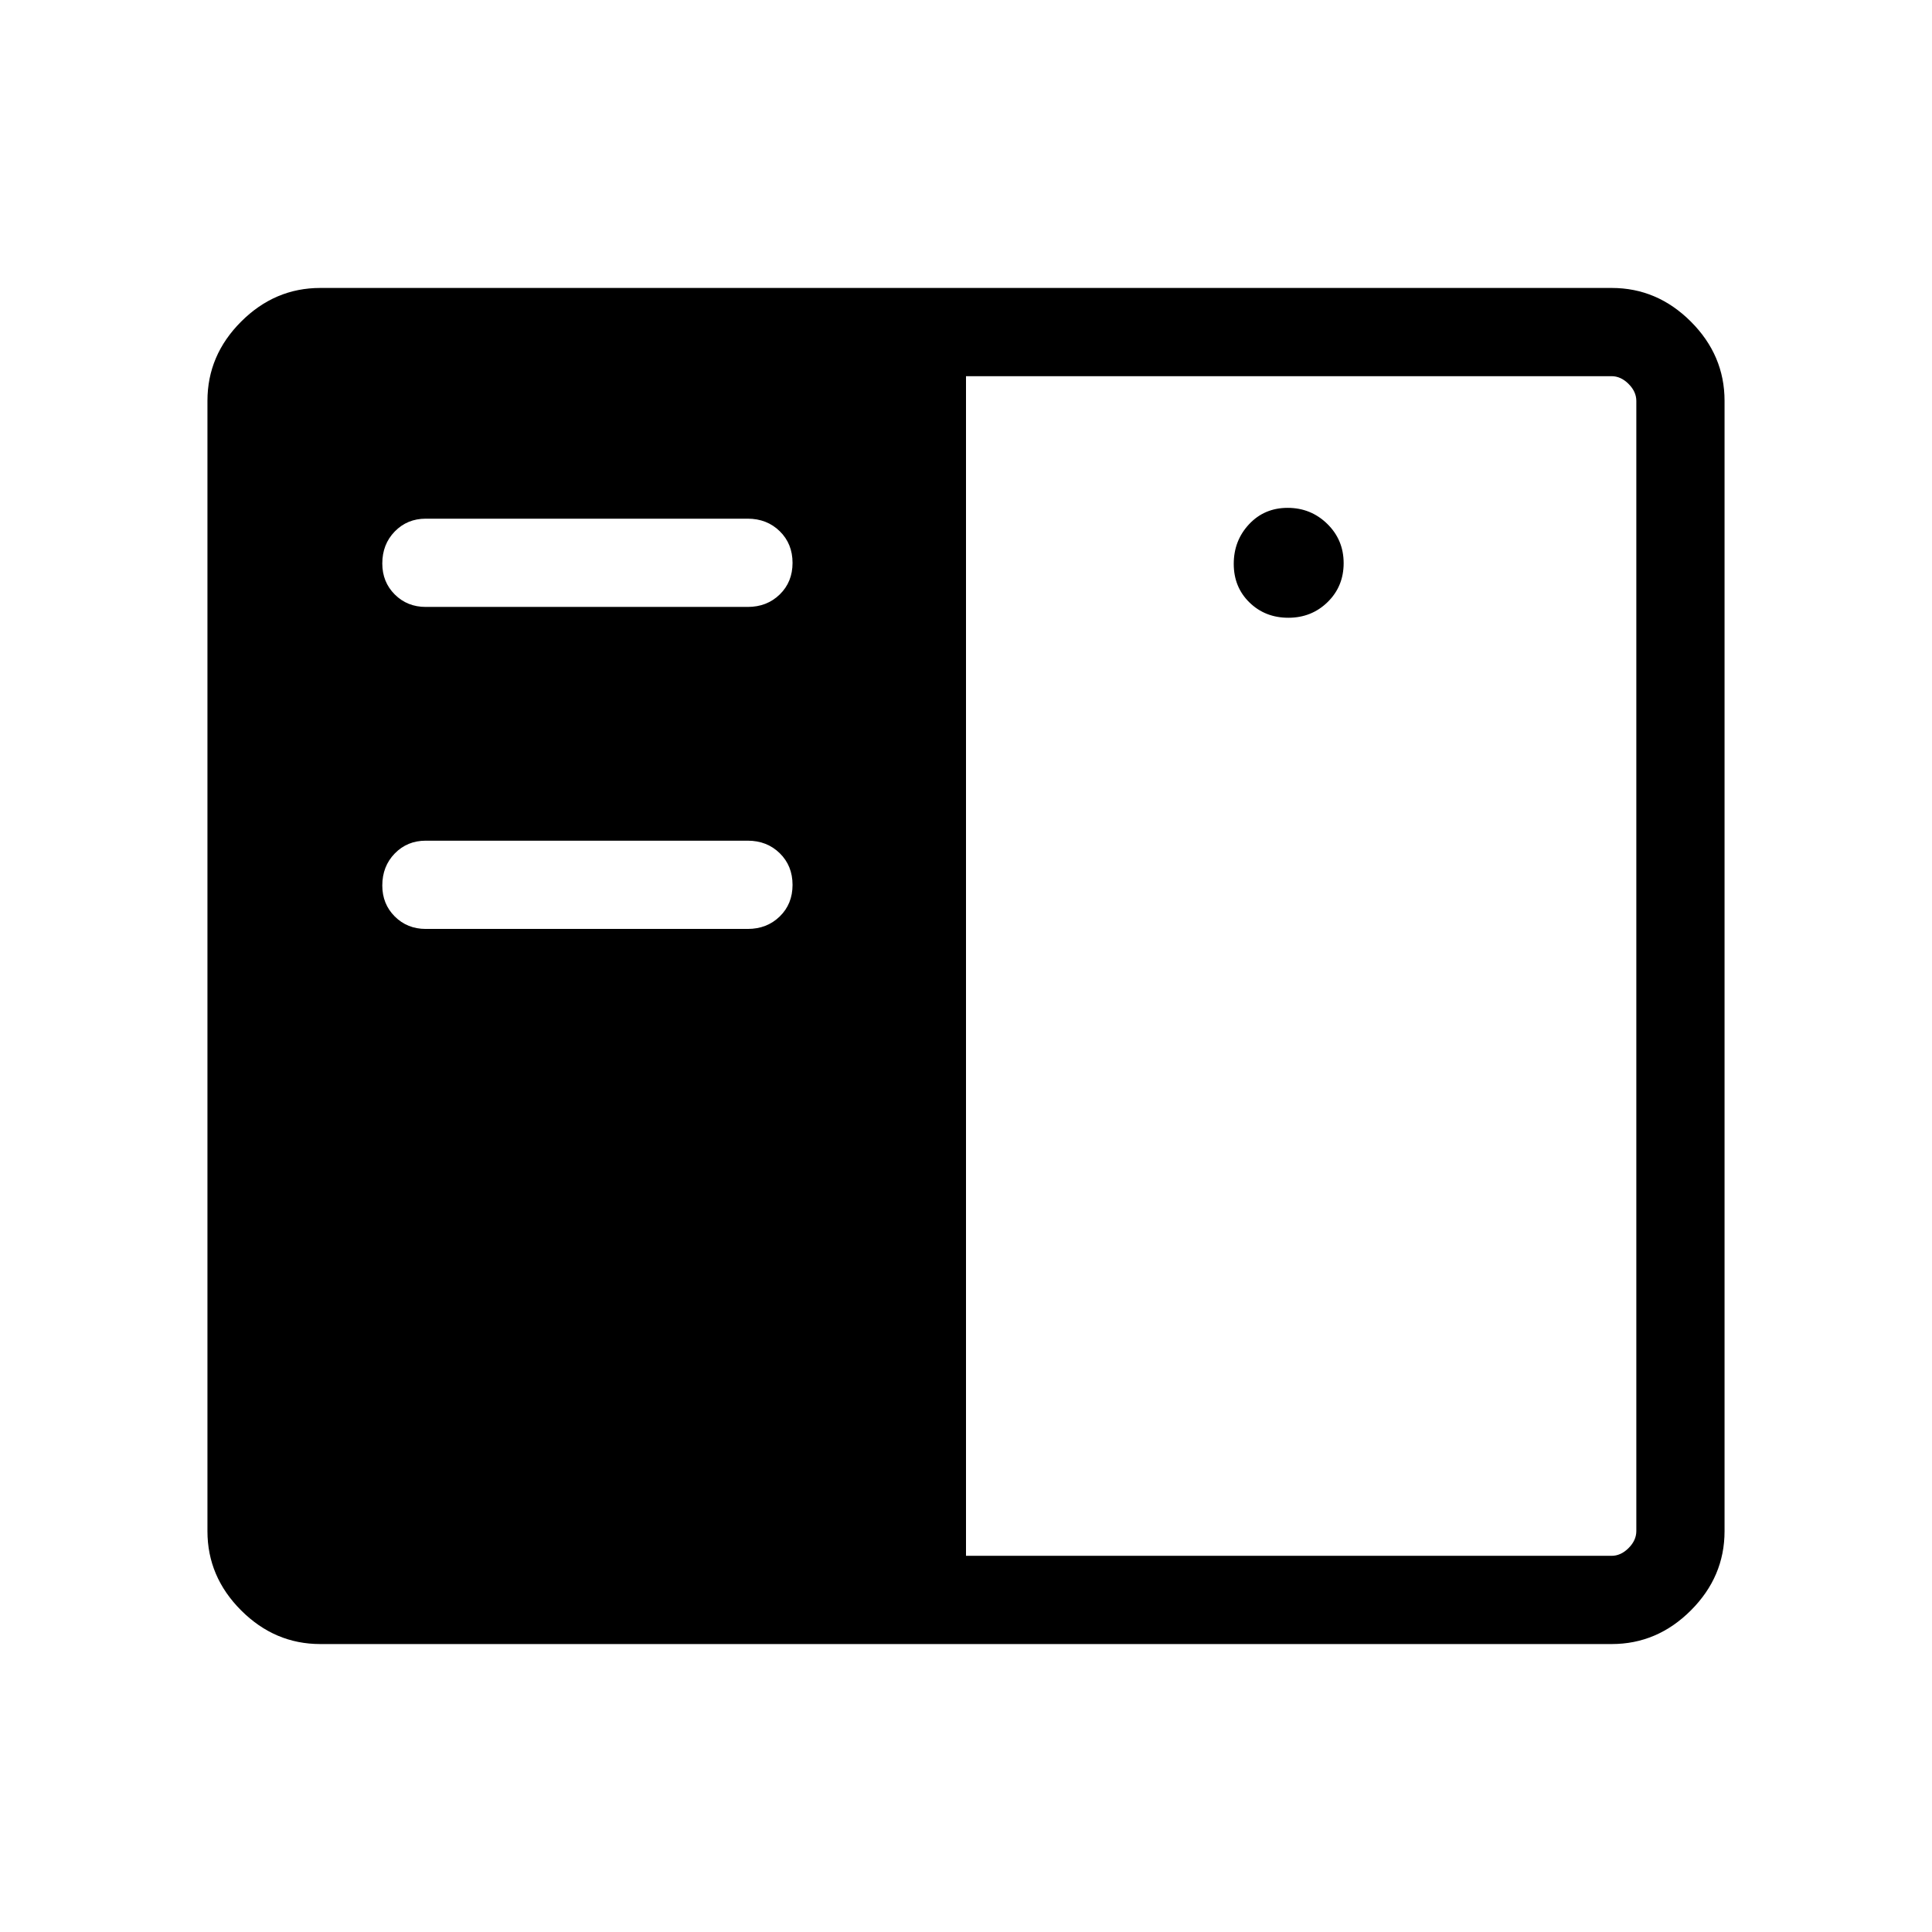 <svg xmlns="http://www.w3.org/2000/svg" height="48" viewBox="0 -960 960 960" width="48"><path d="M159.15-143.08q-22.61 0-39.34-16.73-16.73-16.73-16.73-39.35v-561.68q0-22.62 16.73-39.35t39.34-16.73h641.7q22.61 0 39.34 16.73 16.73 16.73 16.73 39.35v561.68q0 22.62-16.73 39.35t-39.34 16.73h-641.7ZM480-186.92h320.77q4.61 0 8.46-3.85 3.85-3.85 3.85-8.46v-561.54q0-4.61-3.85-8.46-3.85-3.85-8.46-3.85H480v586.16Zm-268.46-311.5h160q9.55 0 15.91-6.2 6.36-6.19 6.36-15.69t-6.36-15.73q-6.36-6.23-15.91-6.23h-160q-9.19 0-15.39 6.36-6.19 6.36-6.19 15.91 0 9.19 6.19 15.38 6.2 6.2 15.39 6.2Zm428.64-154.62q11.55 0 19.51-7.8 7.96-7.79 7.96-19.34t-8.14-19.51q-8.14-7.96-19.69-7.96t-19.17 8.14q-7.61 8.14-7.61 19.69t7.8 19.17q7.79 7.61 19.34 7.61Zm-428.64-5.38h160q9.55 0 15.91-6.2 6.36-6.19 6.36-15.69t-6.36-15.73q-6.36-6.23-15.91-6.23h-160q-9.19 0-15.39 6.36-6.19 6.36-6.19 15.91 0 9.19 6.19 15.38 6.2 6.2 15.39 6.2Z"/></svg>